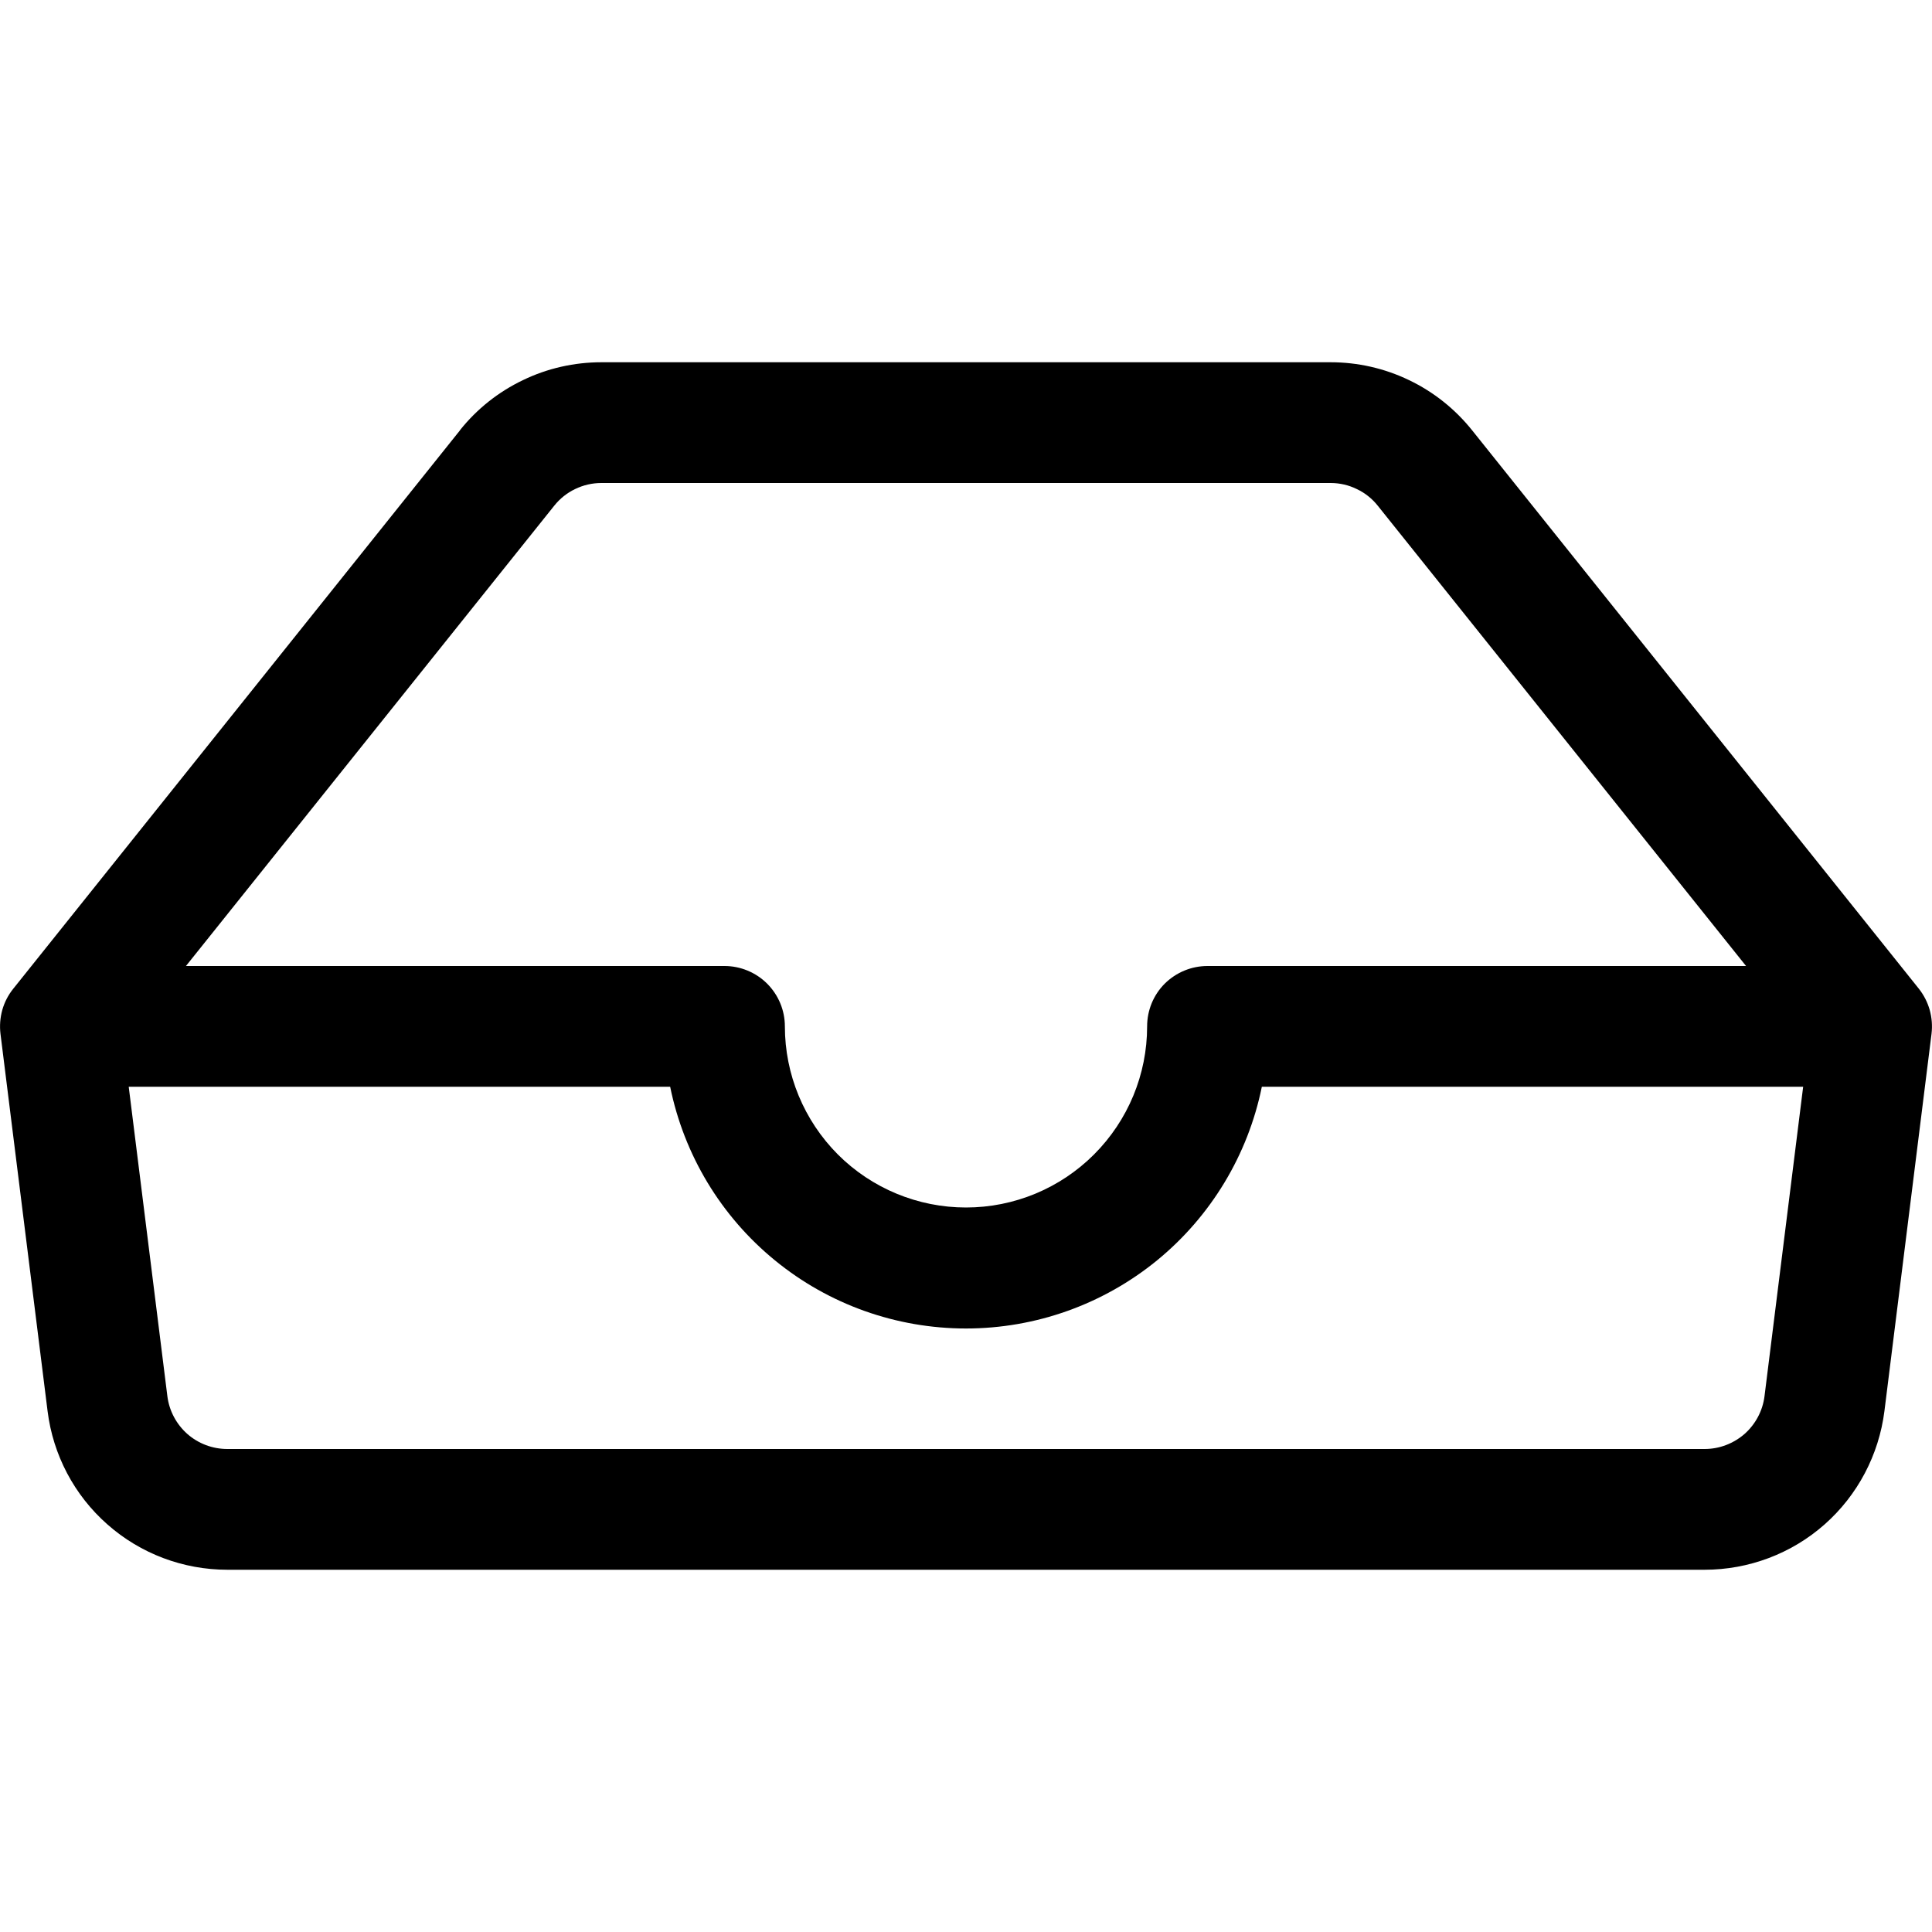 <svg width="16" height="16" viewBox="0 0 16 16" xmlns="http://www.w3.org/2000/svg"> <path d="M4.98 4C4.905 4 4.831 4.017 4.763 4.05C4.696 4.082 4.637 4.129 4.59 4.188L1.54 8H6C6.132 8 6.26 8.053 6.353 8.146C6.447 8.24 6.5 8.367 6.5 8.5C6.5 8.898 6.658 9.279 6.939 9.561C7.22 9.842 7.602 10 8 10C8.398 10 8.779 9.842 9.06 9.561C9.342 9.279 9.5 8.898 9.5 8.5C9.5 8.367 9.552 8.24 9.646 8.146C9.74 8.053 9.867 8 10 8H14.46L11.41 4.188C11.363 4.129 11.304 4.082 11.236 4.05C11.169 4.017 11.095 4 11.02 4H4.98ZM14.934 9H10.45C10.335 9.565 10.028 10.073 9.582 10.438C9.135 10.803 8.576 11.002 8 11.002C7.423 11.002 6.864 10.803 6.418 10.438C5.971 10.073 5.665 9.565 5.55 9H1.066L1.386 11.562C1.401 11.683 1.46 11.794 1.551 11.875C1.643 11.956 1.761 12 1.883 12H14.117C14.239 12 14.356 11.955 14.448 11.875C14.539 11.794 14.598 11.683 14.613 11.562L14.933 9H14.934ZM3.809 3.563C3.949 3.387 4.128 3.245 4.331 3.148C4.533 3.05 4.756 3 4.981 3H11.019C11.244 3 11.466 3.05 11.669 3.148C11.872 3.245 12.05 3.387 12.191 3.563L15.891 8.188C15.932 8.24 15.963 8.3 15.981 8.364C15.999 8.429 16.004 8.496 15.996 8.562L15.606 11.686C15.56 12.049 15.384 12.383 15.11 12.625C14.836 12.867 14.482 13 14.117 13H1.883C1.517 13 1.164 12.867 0.89 12.625C0.615 12.383 0.439 12.049 0.394 11.686L0.004 8.562C-0.004 8.496 0.001 8.429 0.019 8.364C0.037 8.3 0.068 8.24 0.11 8.188L3.81 3.563H3.809Z"/> </svg>